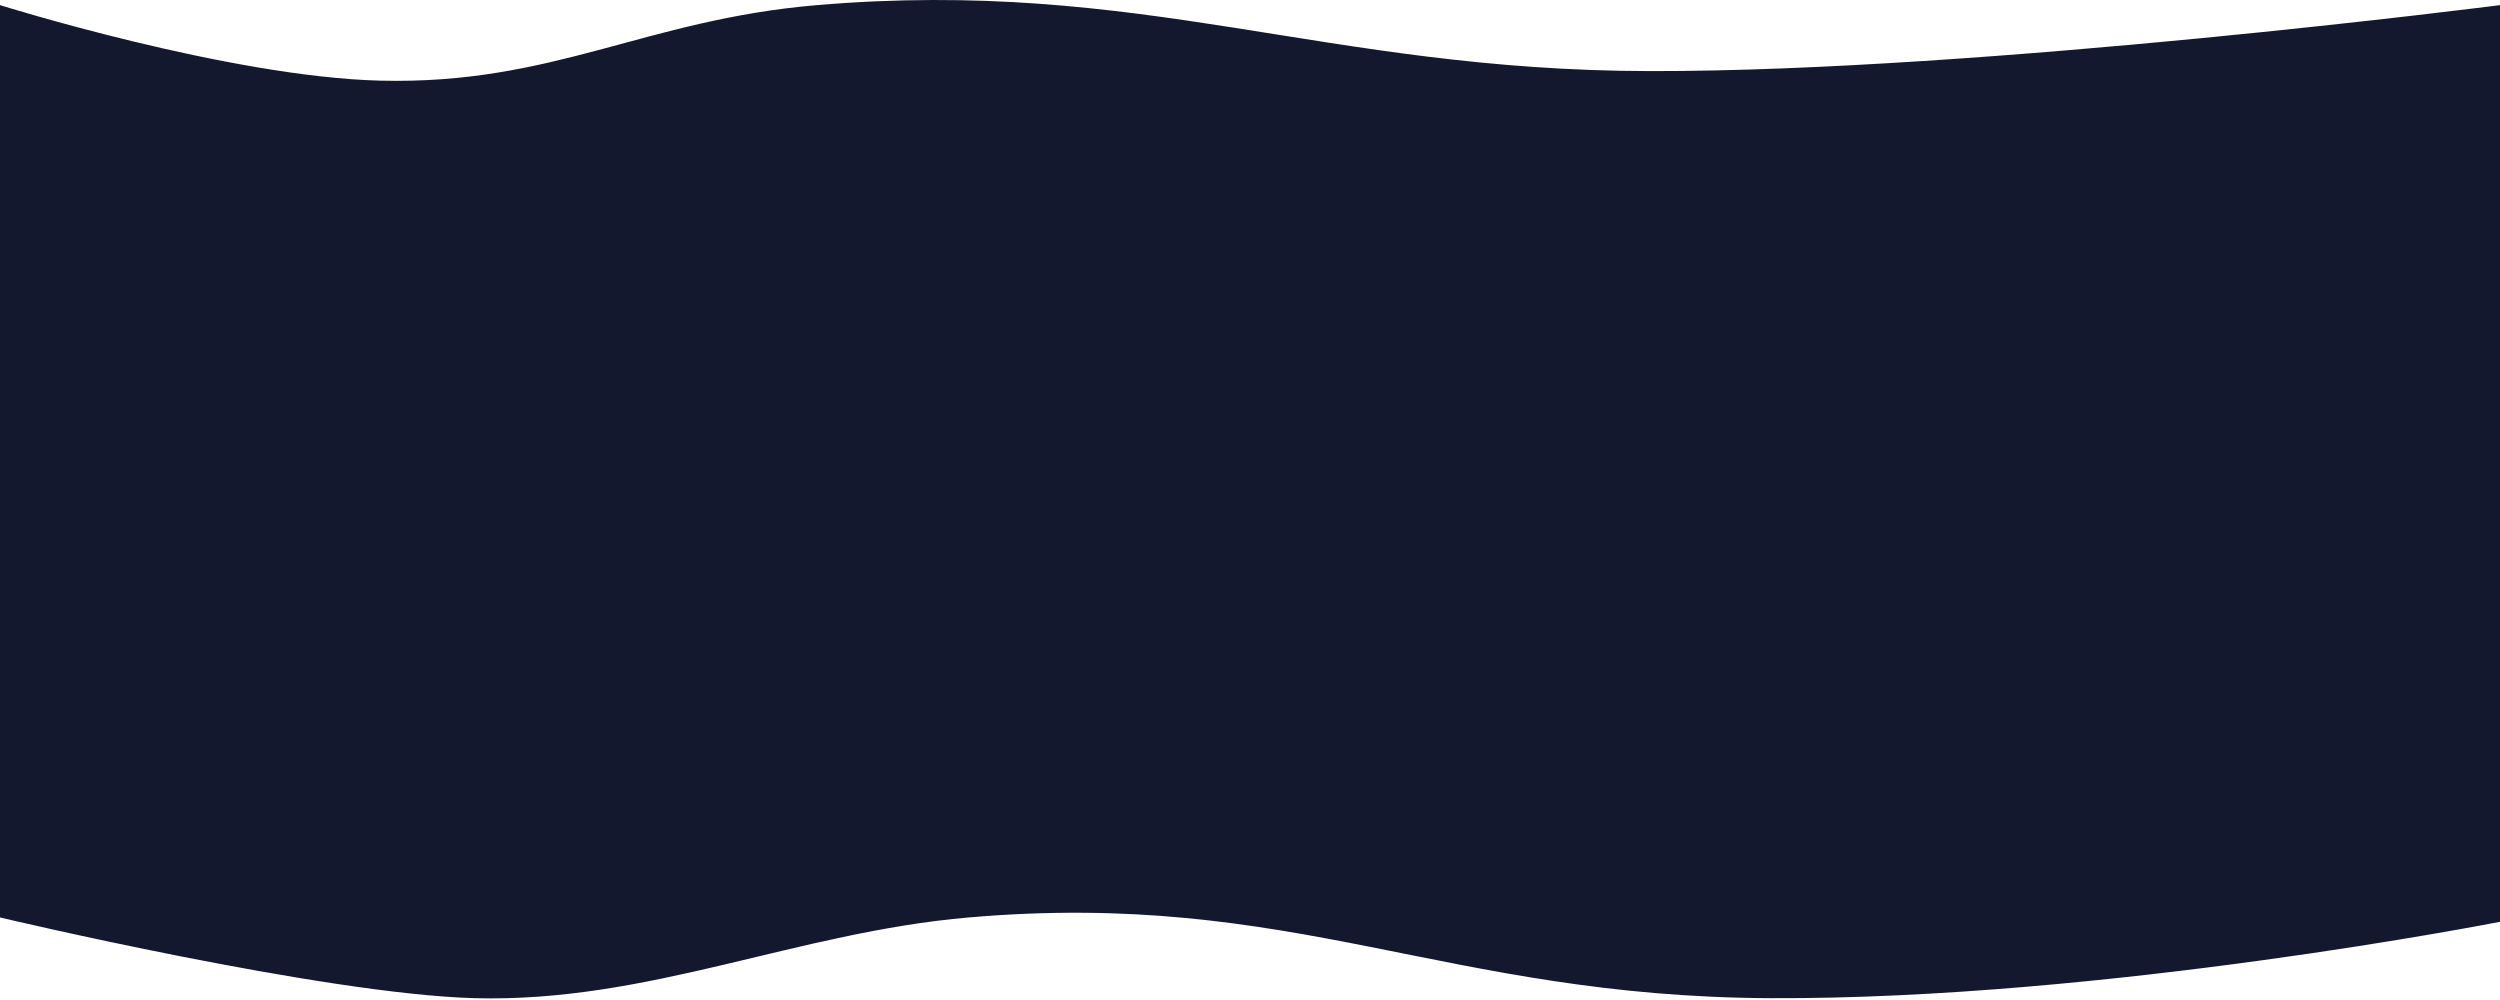 <svg width="1440" height="576" viewBox="0 0 1440 576" fill="none" xmlns="http://www.w3.org/2000/svg">
<path d="M219 46.452C131.831 44.288 0 2.952 0 2.952V528.452C0 528.452 186.099 572.644 273.5 574.952C373.347 577.588 458.49 537.056 558 528.452C745.629 512.228 831.673 574.133 1020 574.952C1211.93 575.786 1440 530.952 1440 530.952V2.952C1440 2.952 1142.24 41.244 950.5 40.952C762.462 40.664 657.863 -12.965 470.5 2.952C371.183 11.389 318.644 48.924 219 46.452Z" fill="#14182F"/>
</svg>
